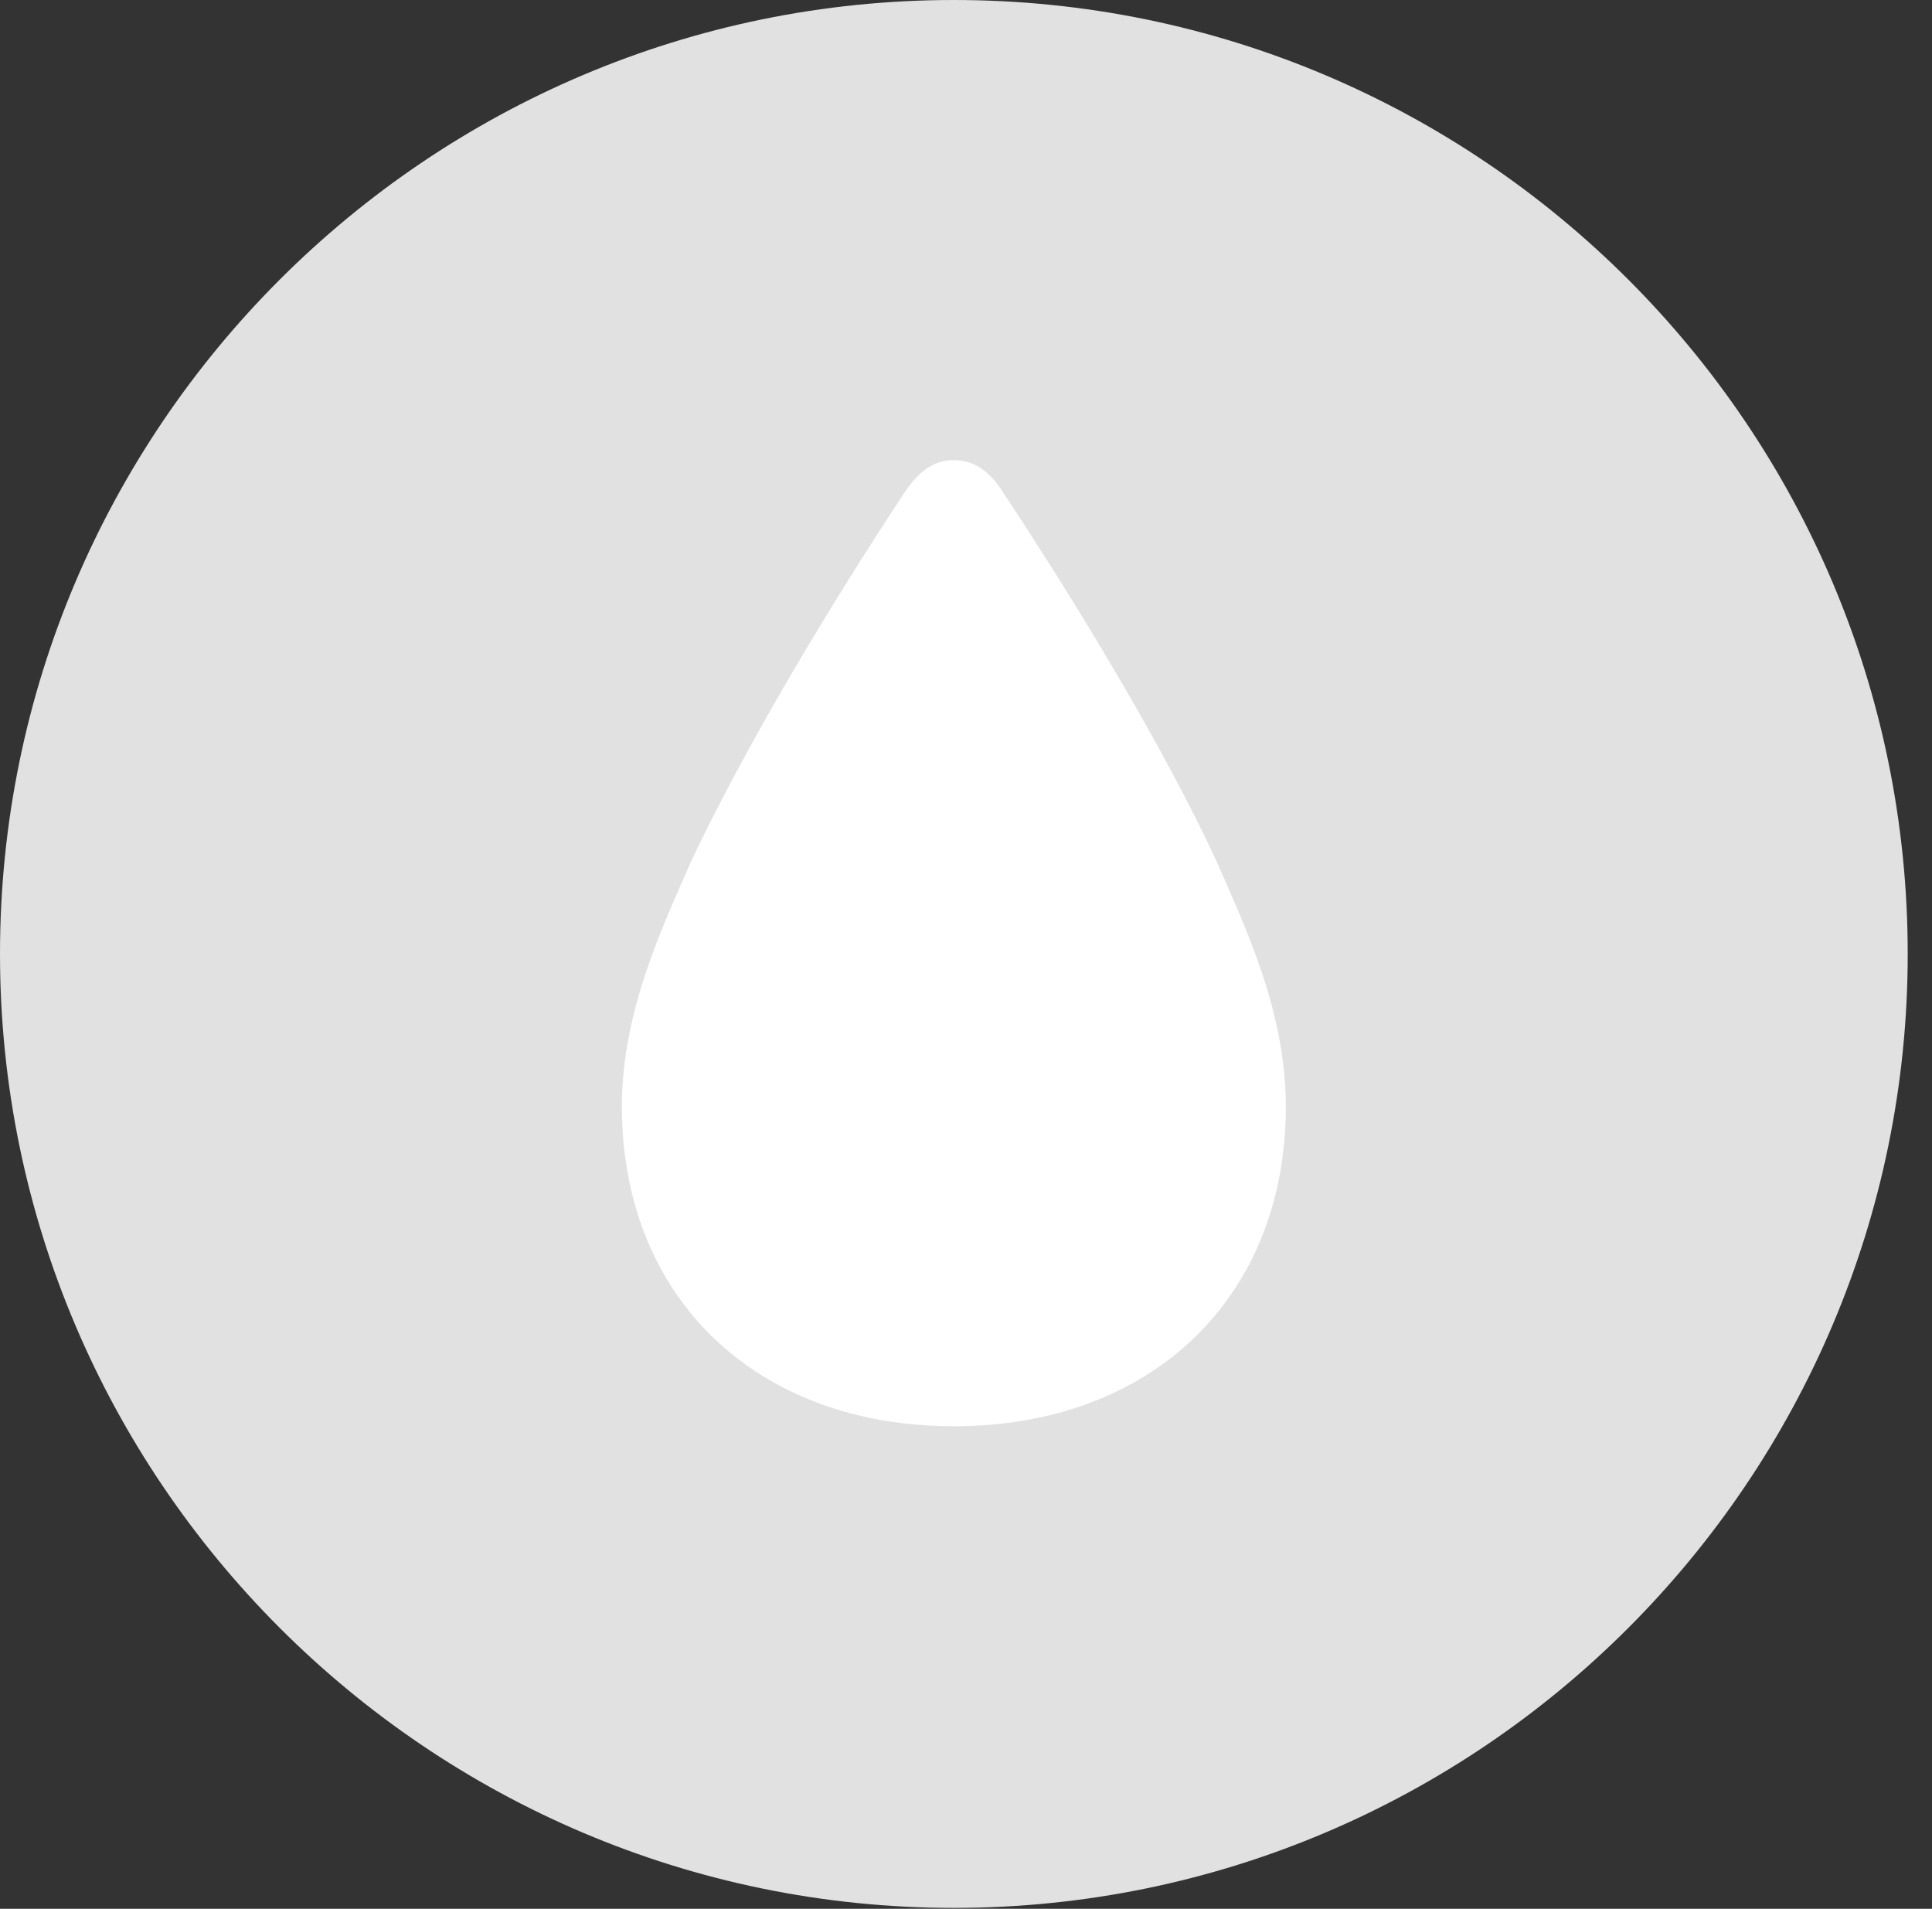 <?xml version="1.0" encoding="UTF-8"?>
<!--Generator: Apple Native CoreSVG 326-->
<!DOCTYPE svg
PUBLIC "-//W3C//DTD SVG 1.1//EN"
       "http://www.w3.org/Graphics/SVG/1.1/DTD/svg11.dtd">
<svg version="1.1" xmlns="http://www.w3.org/2000/svg" xmlns:xlink="http://www.w3.org/1999/xlink" viewBox="0 0 28.246 27.904">
 <rect x="0" y="0" width="28.246" height="27.904" fill="#333333" stroke="none"/>
 <g>
  <rect height="27.904" opacity="0" width="28.246" x="0" y="0"/>
  <path d="M13.945 27.891C21.643 27.891 27.891 21.629 27.891 13.945C27.891 6.248 21.643 0 13.945 0C6.262 0 0 6.248 0 13.945C0 21.629 6.262 27.891 13.945 27.891Z" fill="white" fill-opacity="0.85"/>
  <path d="M13.945 20.85C11.06 20.85 9.092 18.977 9.092 16.174C9.092 14.779 9.693 13.535 10.104 12.592C10.883 10.938 12.127 8.859 13.221 7.205C13.44 6.877 13.658 6.727 13.945 6.727C14.232 6.727 14.465 6.877 14.67 7.205C15.764 8.859 17.021 10.938 17.787 12.592C18.197 13.535 18.799 14.779 18.799 16.174C18.799 18.977 16.83 20.85 13.945 20.85Z" fill="white"/>
 </g>
</svg>
